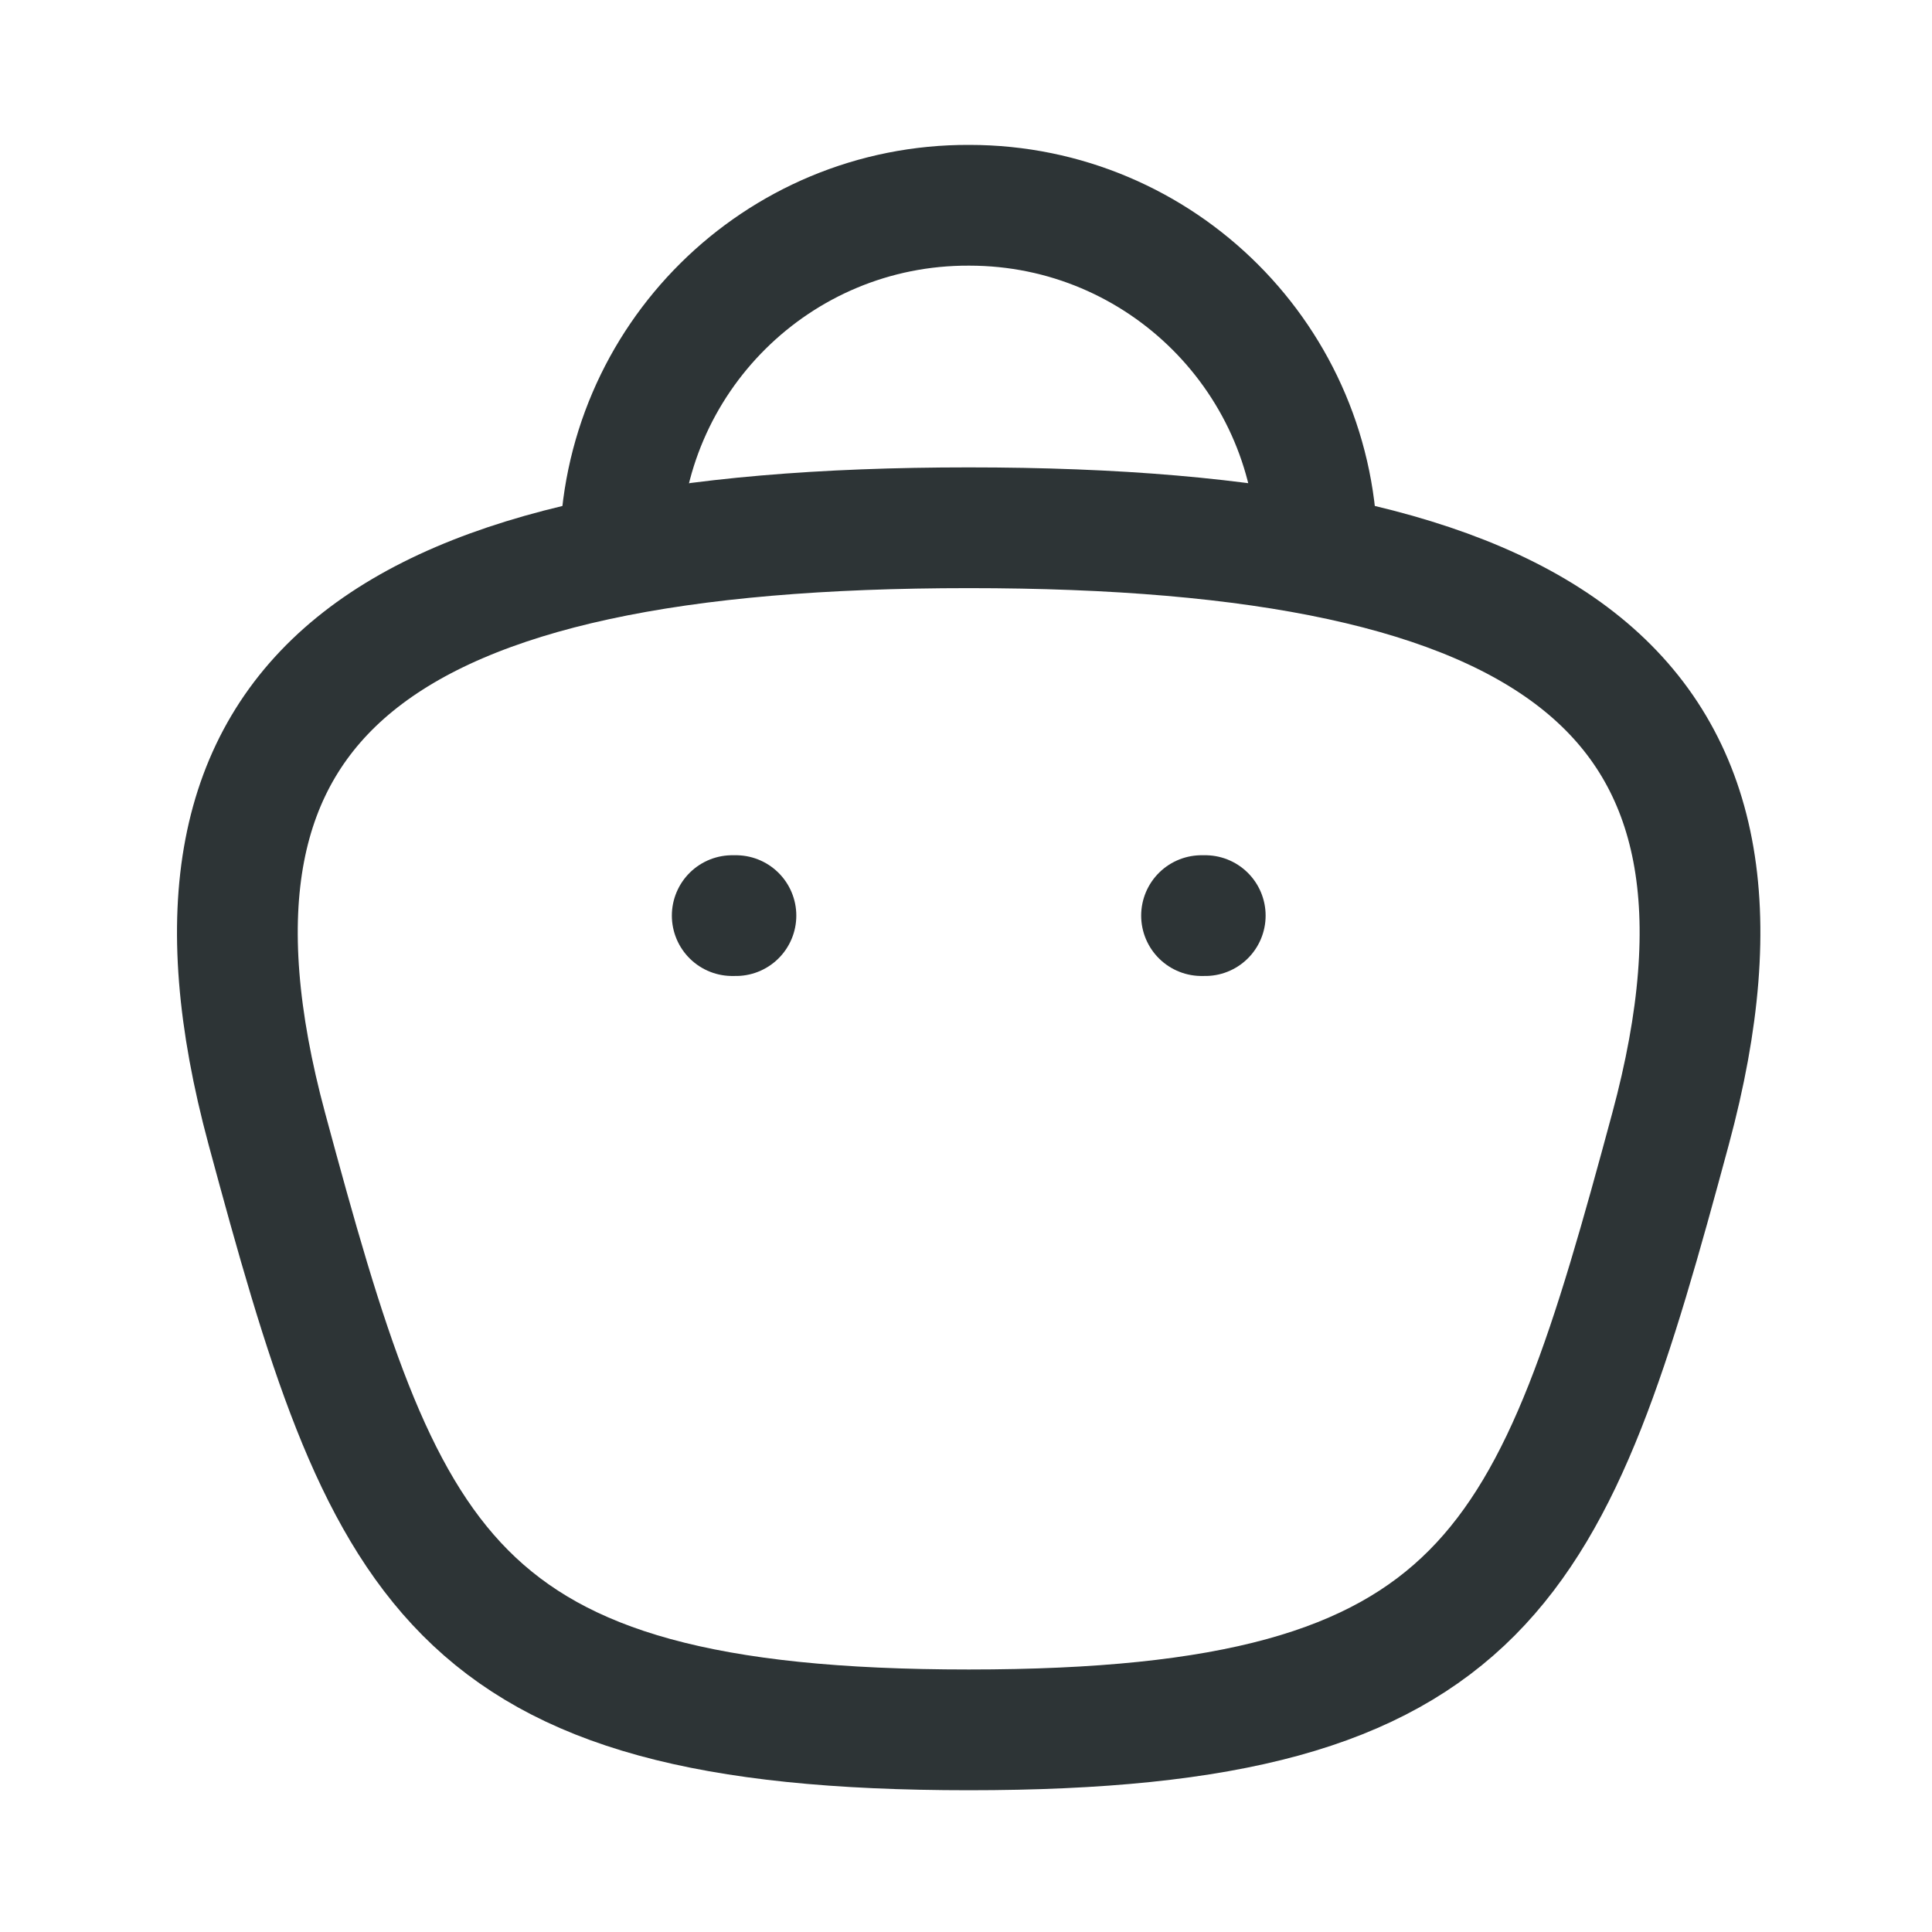 <svg width="24" height="24" viewBox="0 0 24 24" fill="none" xmlns="http://www.w3.org/2000/svg">
<path d="M16.362 6.87C16.362 4.484 14.428 2.55 12.042 2.55C9.656 2.539 7.714 4.465 7.703 6.851V6.87" stroke="#2D3436" stroke-width="1.5" stroke-linecap="round" stroke-linejoin="round"/>
<path d="M14.972 11.374H14.926" stroke="#2D3436" stroke-width="1.5" stroke-linecap="round" stroke-linejoin="round"/>
<path d="M9.142 11.374H9.096" stroke="#2D3436" stroke-width="1.5" stroke-linecap="round" stroke-linejoin="round"/>
<path fill-rule="evenodd" clip-rule="evenodd" d="M12.034 21.489C5.525 21.489 4.776 19.439 3.315 14.023C1.849 8.588 4.79 6.556 12.034 6.556C19.276 6.556 22.218 8.588 20.752 14.023C19.291 19.439 18.541 21.489 12.034 21.489Z" stroke="#2D3436" stroke-width="1.5" stroke-linecap="round" stroke-linejoin="round"/>
</svg>
